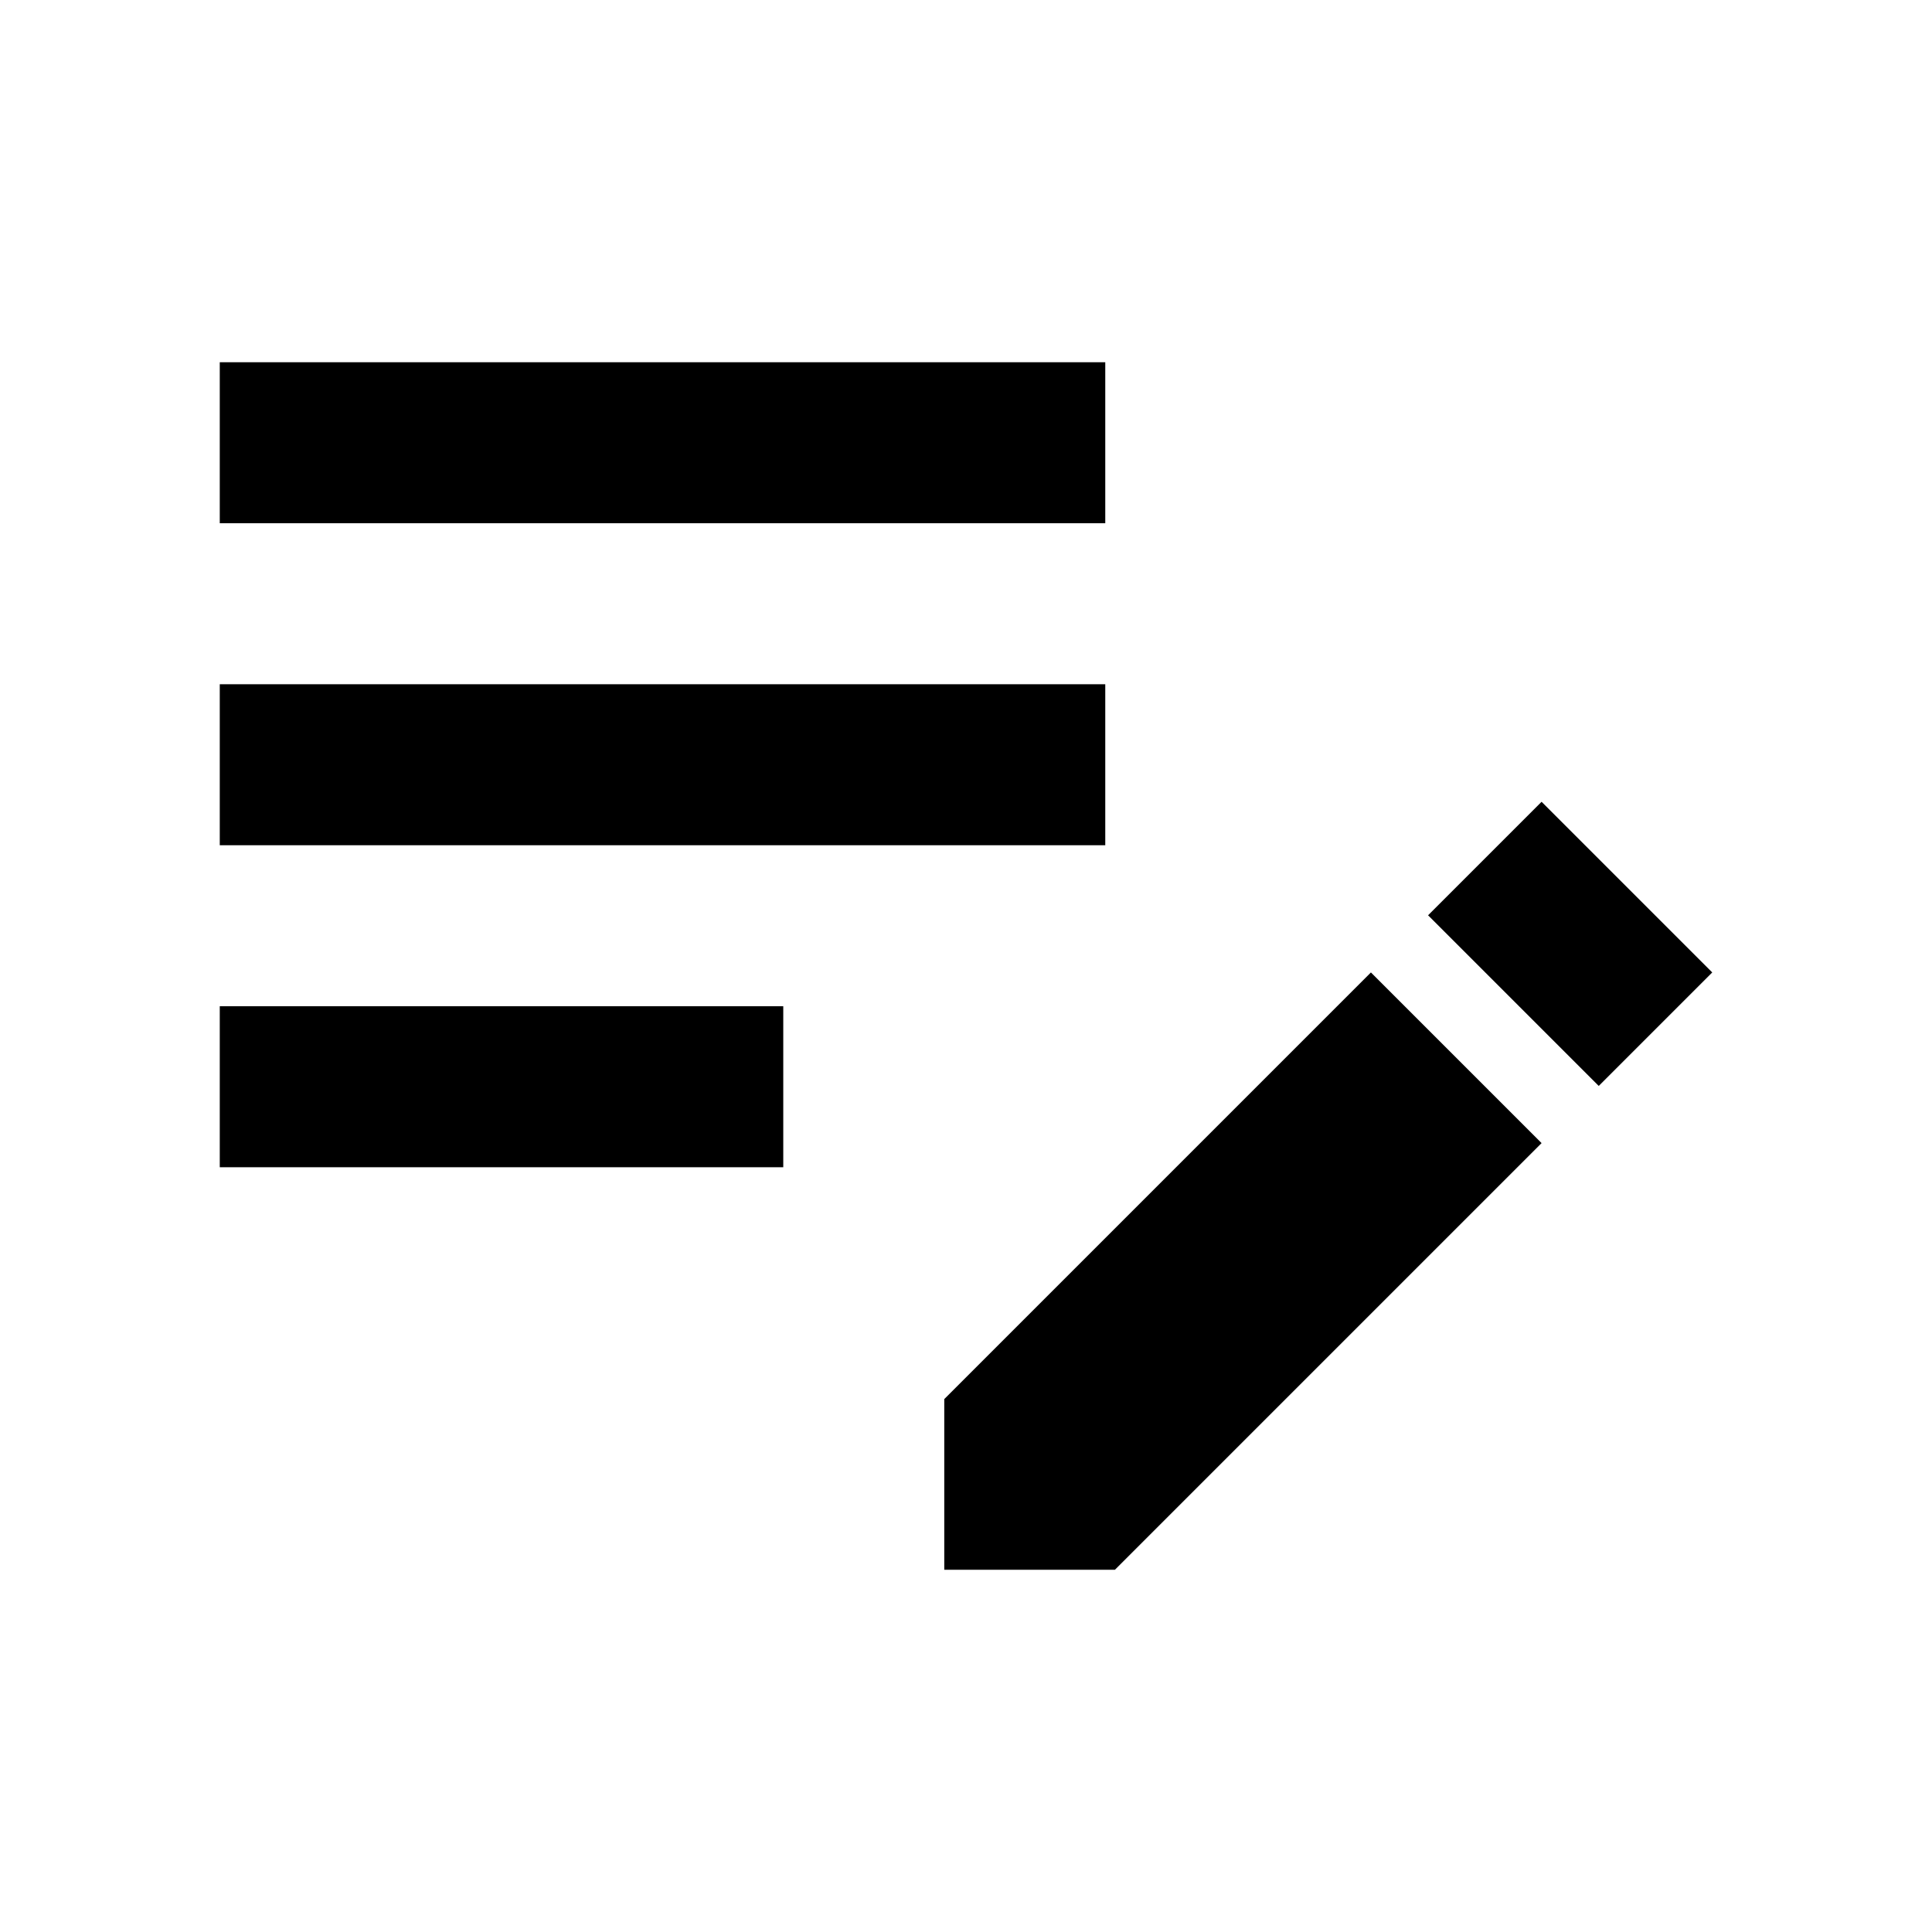<svg width="24" height="24" viewBox="0 0 24 24"  xmlns="http://www.w3.org/2000/svg">
<path d="M2.73 8.5H13.73V10.5H2.73V8.5ZM2.73 6.5H13.73V4.5H2.73V6.5ZM2.73 14.5H9.73V12.5H2.73V14.5ZM17.74 11.37L19.15 9.96L21.27 12.08L19.86 13.49L17.74 11.37ZM17.03 12.08L11.73 17.38V19.5H13.85L19.15 14.2L17.03 12.08Z" />
</svg>
